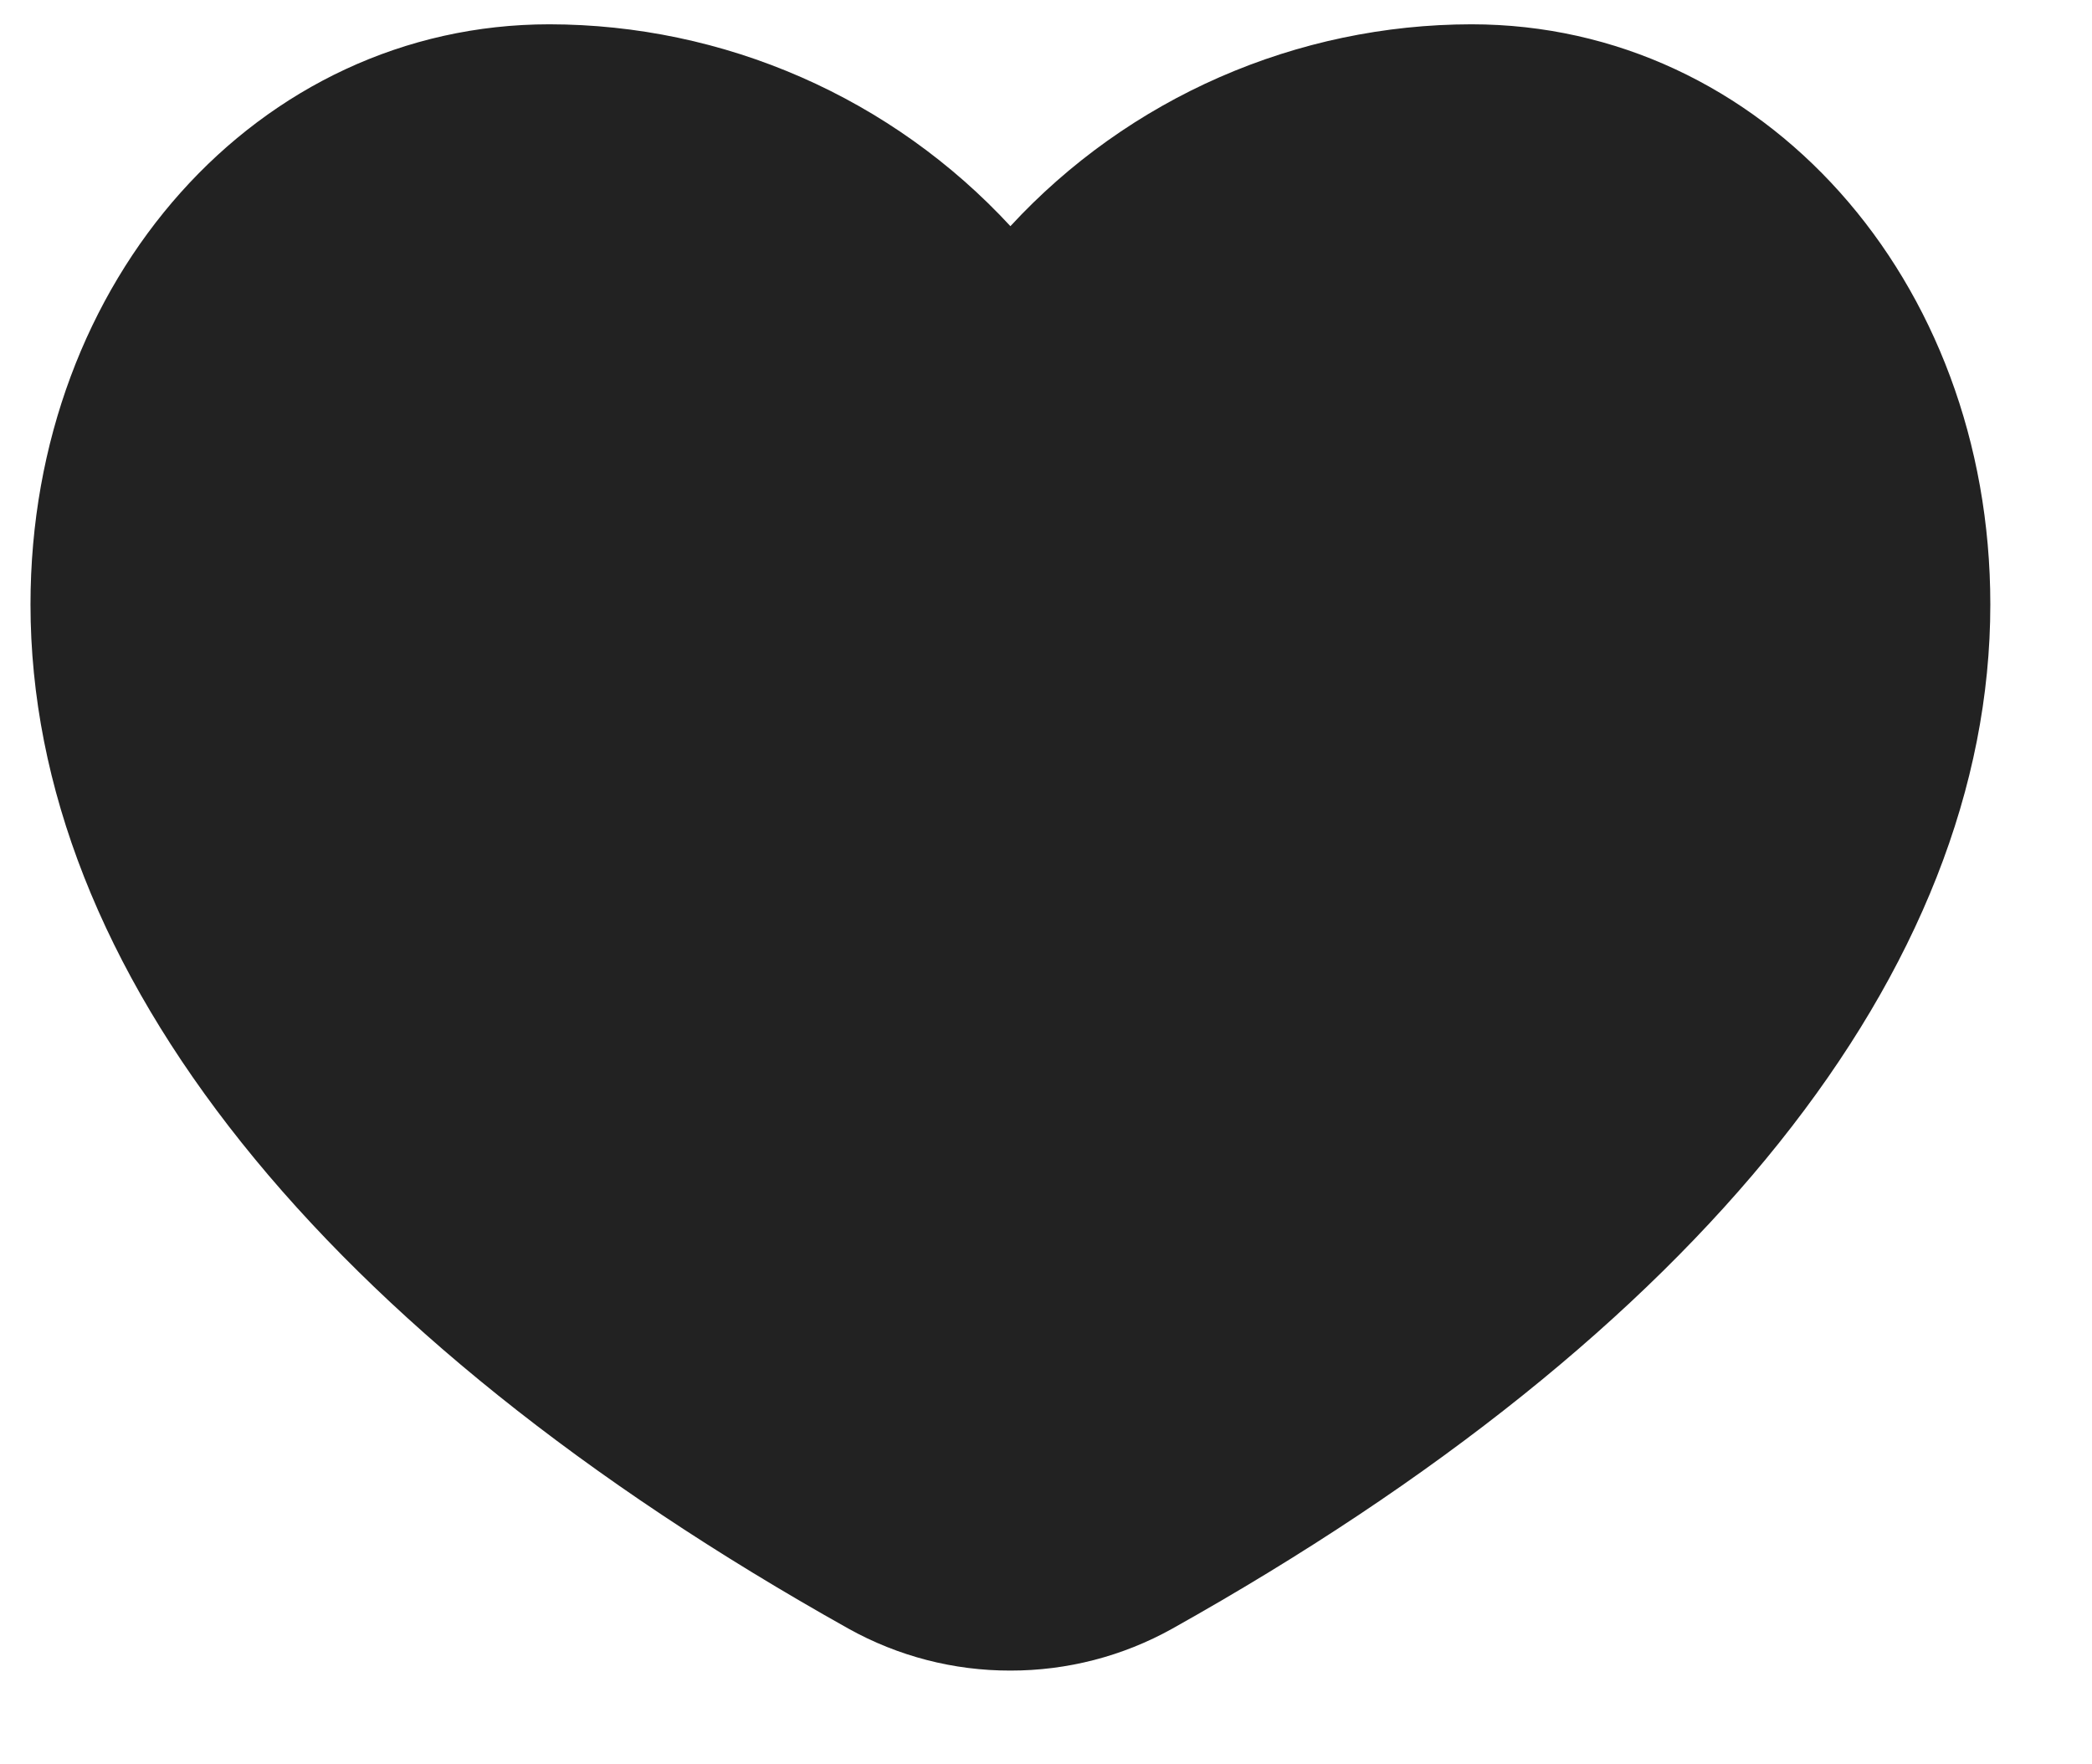 <svg width="51" height="43" viewBox="2 0 49 45" fill="none" xmlns="http://www.w3.org/2000/svg">
<path d="M25.592 42.62C24.147 42.623 22.726 42.255 21.464 41.552C8.004 34.018 0.592 24.737 0.592 15.42C0.592 7.121 6.407 0.62 13.83 0.62C16.04 0.622 18.226 1.081 20.25 1.967C22.274 2.853 24.093 4.148 25.592 5.77C27.09 4.148 28.909 2.853 30.933 1.967C32.958 1.081 35.144 0.622 37.354 0.62C44.777 0.62 50.592 7.121 50.592 15.42C50.592 24.737 43.18 34.018 29.719 41.552C28.458 42.255 27.037 42.622 25.592 42.62ZM13.83 3.567C7.965 3.567 3.544 8.663 3.544 15.42C3.544 23.624 10.42 31.991 22.907 38.98C23.728 39.437 24.652 39.676 25.592 39.676C26.532 39.676 27.456 39.437 28.277 38.98C40.763 31.991 47.64 23.624 47.64 15.42C47.64 8.663 43.218 3.567 37.354 3.567C35.303 3.574 33.283 4.06 31.455 4.987C29.626 5.914 28.041 7.256 26.826 8.905C26.693 9.11 26.51 9.279 26.294 9.394C26.078 9.509 25.837 9.567 25.592 9.562C25.349 9.562 25.11 9.501 24.896 9.387C24.683 9.272 24.5 9.107 24.366 8.905C23.15 7.255 21.563 5.912 19.733 4.985C17.904 4.059 15.882 3.573 13.83 3.567Z" fill="#222222"/>
<path d="M5.5 6.5L11 3H17.5L22.5 6L25.5 8.5L29 6L32.5 4L37.5 3L42 4L45 7L47.5 10.5L48.5 14L47 21.5L43 28.5L37 33.5L31.5 38L25.5 40.5L19.5 38L14 34L8 29.5L4.5 22L2.5 14L5.5 6.5Z" fill="#222222"/>
</svg>
